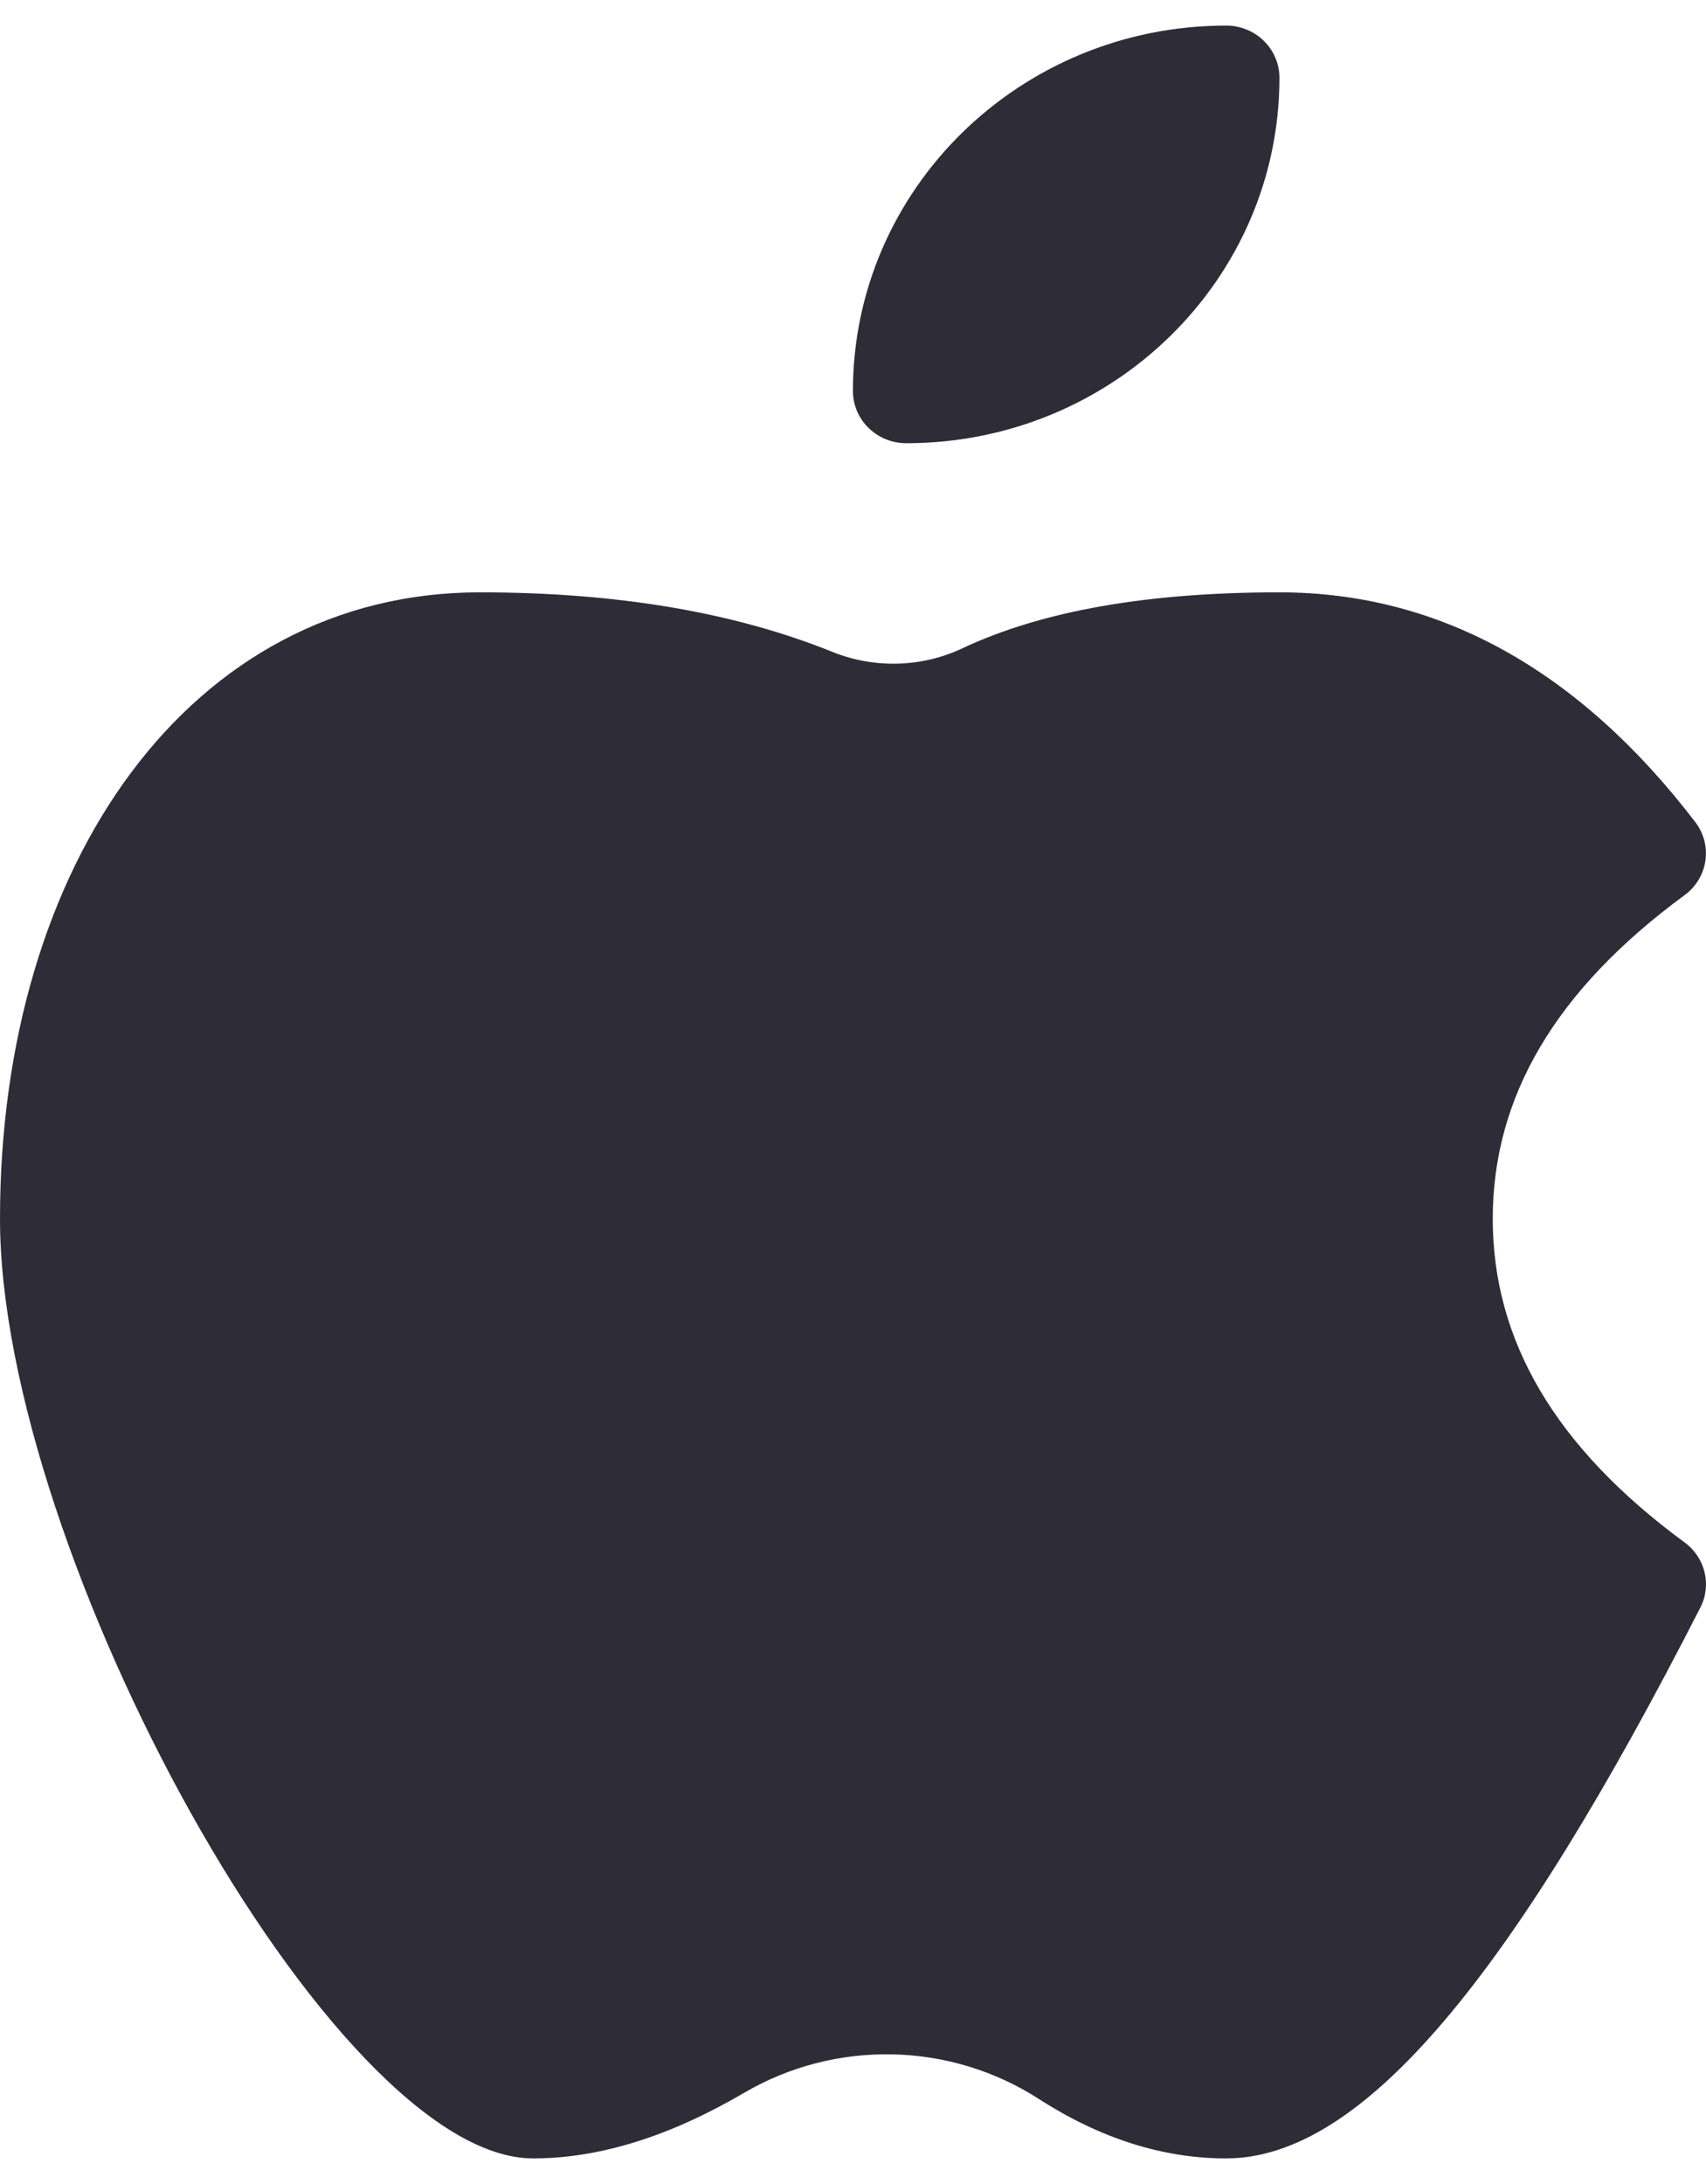 <svg width="25" height="32" viewBox="0 0 25 32" fill="none" xmlns="http://www.w3.org/2000/svg">
<path d="M13.28 6.494C12.849 6.494 12.499 6.151 12.499 5.729C12.499 2.772 14.949 0.375 17.968 0.375C18.401 0.375 18.749 0.718 18.749 1.14C18.749 4.097 16.3 6.494 13.28 6.494Z" fill="#2E2C36"/>
<path d="M24.687 22.6C24.989 22.822 25.087 23.224 24.917 23.554C22.167 28.942 19.973 31.625 17.968 31.625C17.036 31.625 16.119 31.33 15.225 30.755C13.923 29.915 12.244 29.88 10.906 30.663C9.823 31.298 8.792 31.625 7.812 31.625C4.864 31.625 0 22.736 0 17.858C0 12.65 2.789 8.679 7.031 8.679C9.026 8.679 10.75 8.967 12.197 9.551C12.811 9.799 13.505 9.781 14.103 9.499C15.278 8.947 16.826 8.679 18.75 8.679C21.097 8.679 23.142 9.823 24.843 12.045C25.101 12.383 25.032 12.861 24.687 13.115C22.789 14.509 21.875 16.075 21.875 17.858C21.875 19.64 22.789 21.206 24.687 22.6Z" fill="#2E2C36"/>
</svg>
